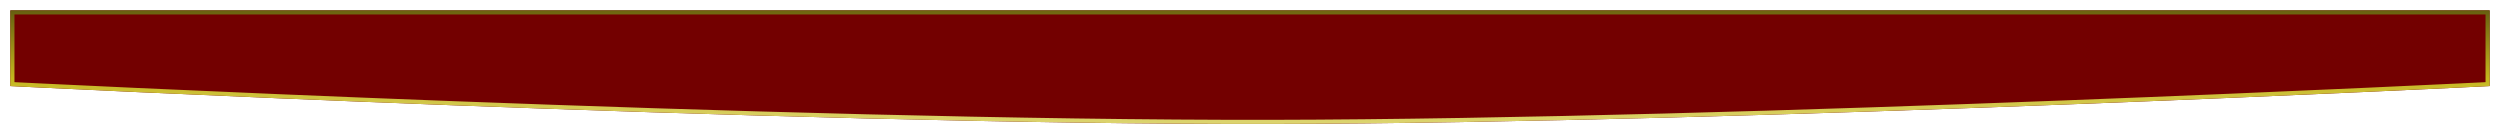 <svg width="2420" height="130" viewBox="0 0 2420 130" fill="none" xmlns="http://www.w3.org/2000/svg">
<g filter="url(#filter0_d)">
<path d="M10 8H2410V81.323C2410 81.323 1695.59 117.138 1230.83 117.985C750.74 118.86 10 81.323 10 81.323V8Z" fill="#730000"/>
<path d="M12 10H2408V79.42L2407.84 79.428C2406.47 79.496 2404.44 79.597 2401.77 79.728C2396.42 79.991 2388.52 80.376 2378.3 80.866C2357.86 81.847 2328.14 83.249 2291.02 84.935C2216.79 88.305 2112.97 92.808 1994.62 97.338C1757.93 106.397 1463.17 115.561 1230.83 115.985C990.825 116.422 685.649 107.258 440.457 97.984C317.865 93.347 210.275 88.682 133.333 85.177C94.862 83.424 64.054 81.961 42.863 80.937C32.268 80.424 24.077 80.022 18.535 79.747C15.764 79.61 13.655 79.504 12.24 79.433L12 79.421V10Z" stroke="url(#paint0_radial)" stroke-width="4"/>
</g>
<defs>
<filter id="filter0_d" x="0" y="0" width="2420" height="130" filterUnits="userSpaceOnUse" color-interpolation-filters="sRGB">
<feFlood flood-opacity="0" result="BackgroundImageFix"/>
<feColorMatrix in="SourceAlpha" type="matrix" values="0 0 0 0 0 0 0 0 0 0 0 0 0 0 0 0 0 0 127 0"/>
<feOffset dy="2"/>
<feGaussianBlur stdDeviation="5"/>
<feColorMatrix type="matrix" values="0 0 0 0 0 0 0 0 0 0 0 0 0 0 0 0 0 0 1 0"/>
<feBlend mode="normal" in2="BackgroundImageFix" result="effect1_dropShadow"/>
<feBlend mode="normal" in="SourceGraphic" in2="effect1_dropShadow" result="shape"/>
</filter>
<radialGradient id="paint0_radial" cx="0" cy="0" r="1" gradientUnits="userSpaceOnUse" gradientTransform="translate(1210 287) rotate(-90) scale(354 7723.64)">
<stop stop-color="#FBFCDE" stop-opacity="0"/>
<stop offset="0.294" stop-color="#FBFCDE"/>
<stop offset="0.62" stop-color="#C5B61D"/>
<stop offset="1"/>
</radialGradient>
</defs>
</svg>
